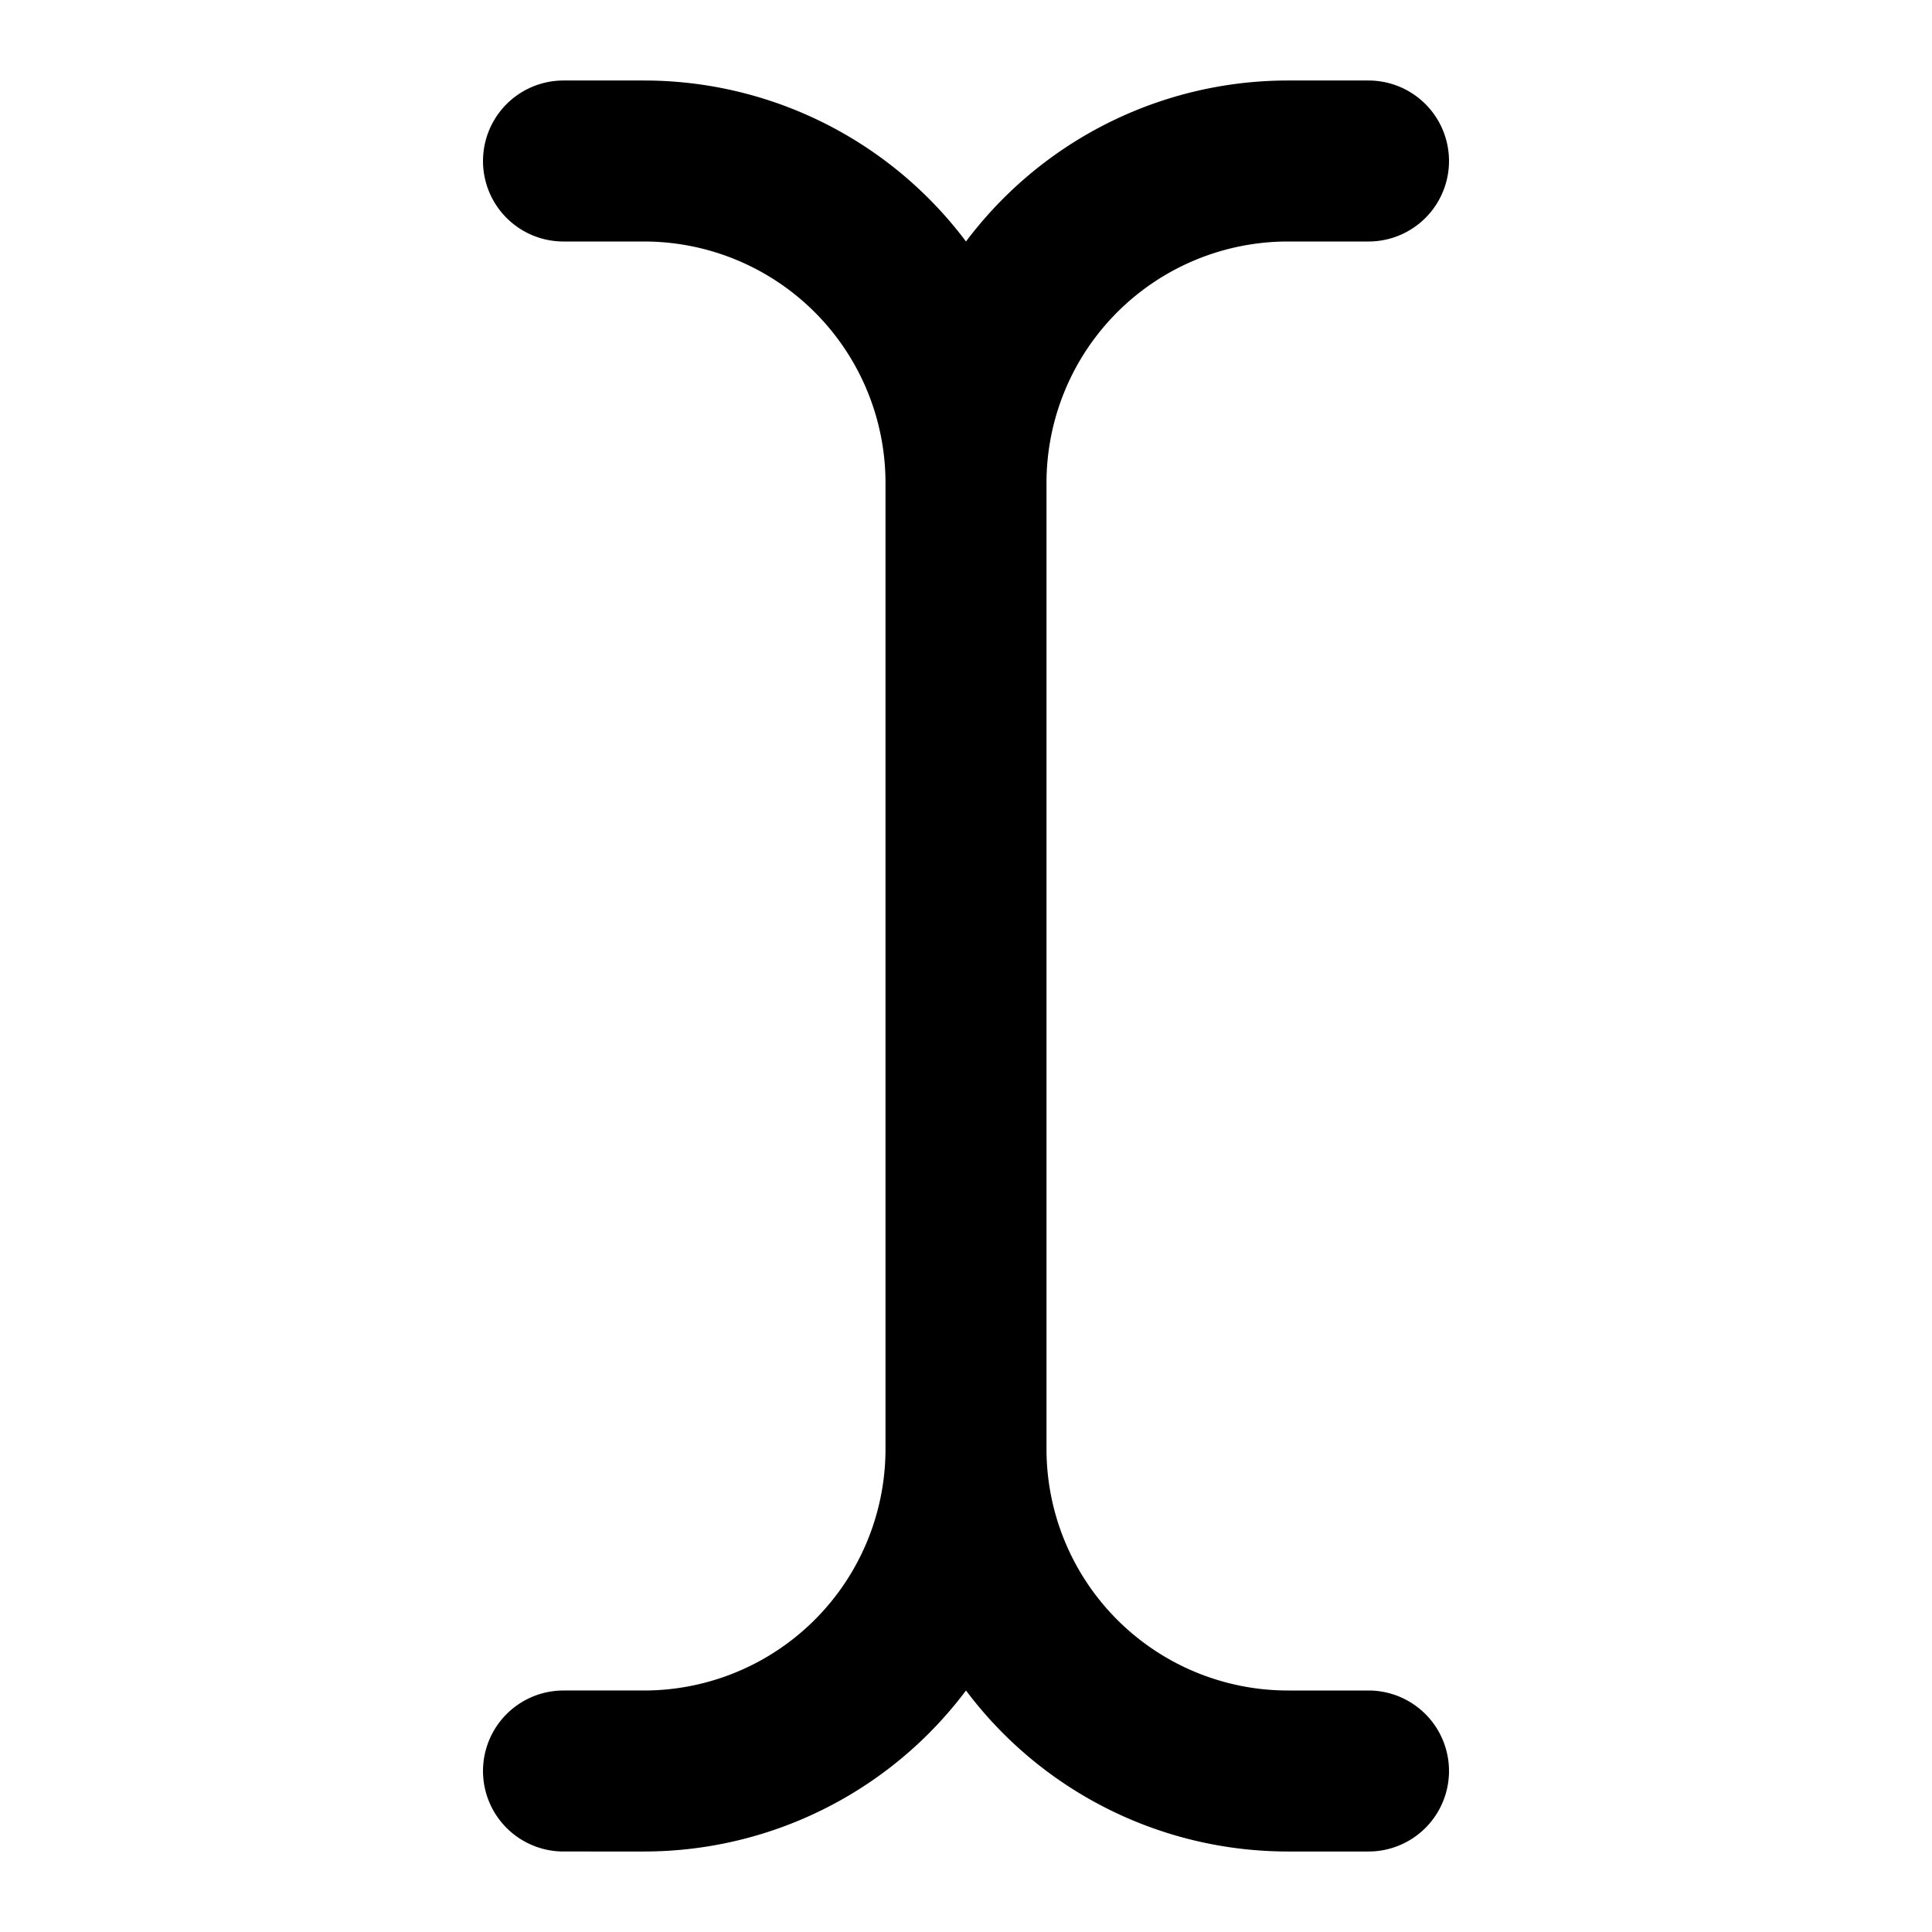 <svg xmlns="http://www.w3.org/2000/svg" width="12" height="12" fill="none" viewBox="0 0 12 12">
  <path stroke="#000" stroke-linecap="round" stroke-linejoin="round" d="M8.5 11H8a2 2 0 0 1-2-2V3a2 2 0 0 1 2-2h.5m-5 10H4a2 2 0 0 0 2-2v-.5M3.5 1H4a2 2 0 0 1 2 2v.5"/>
</svg>
